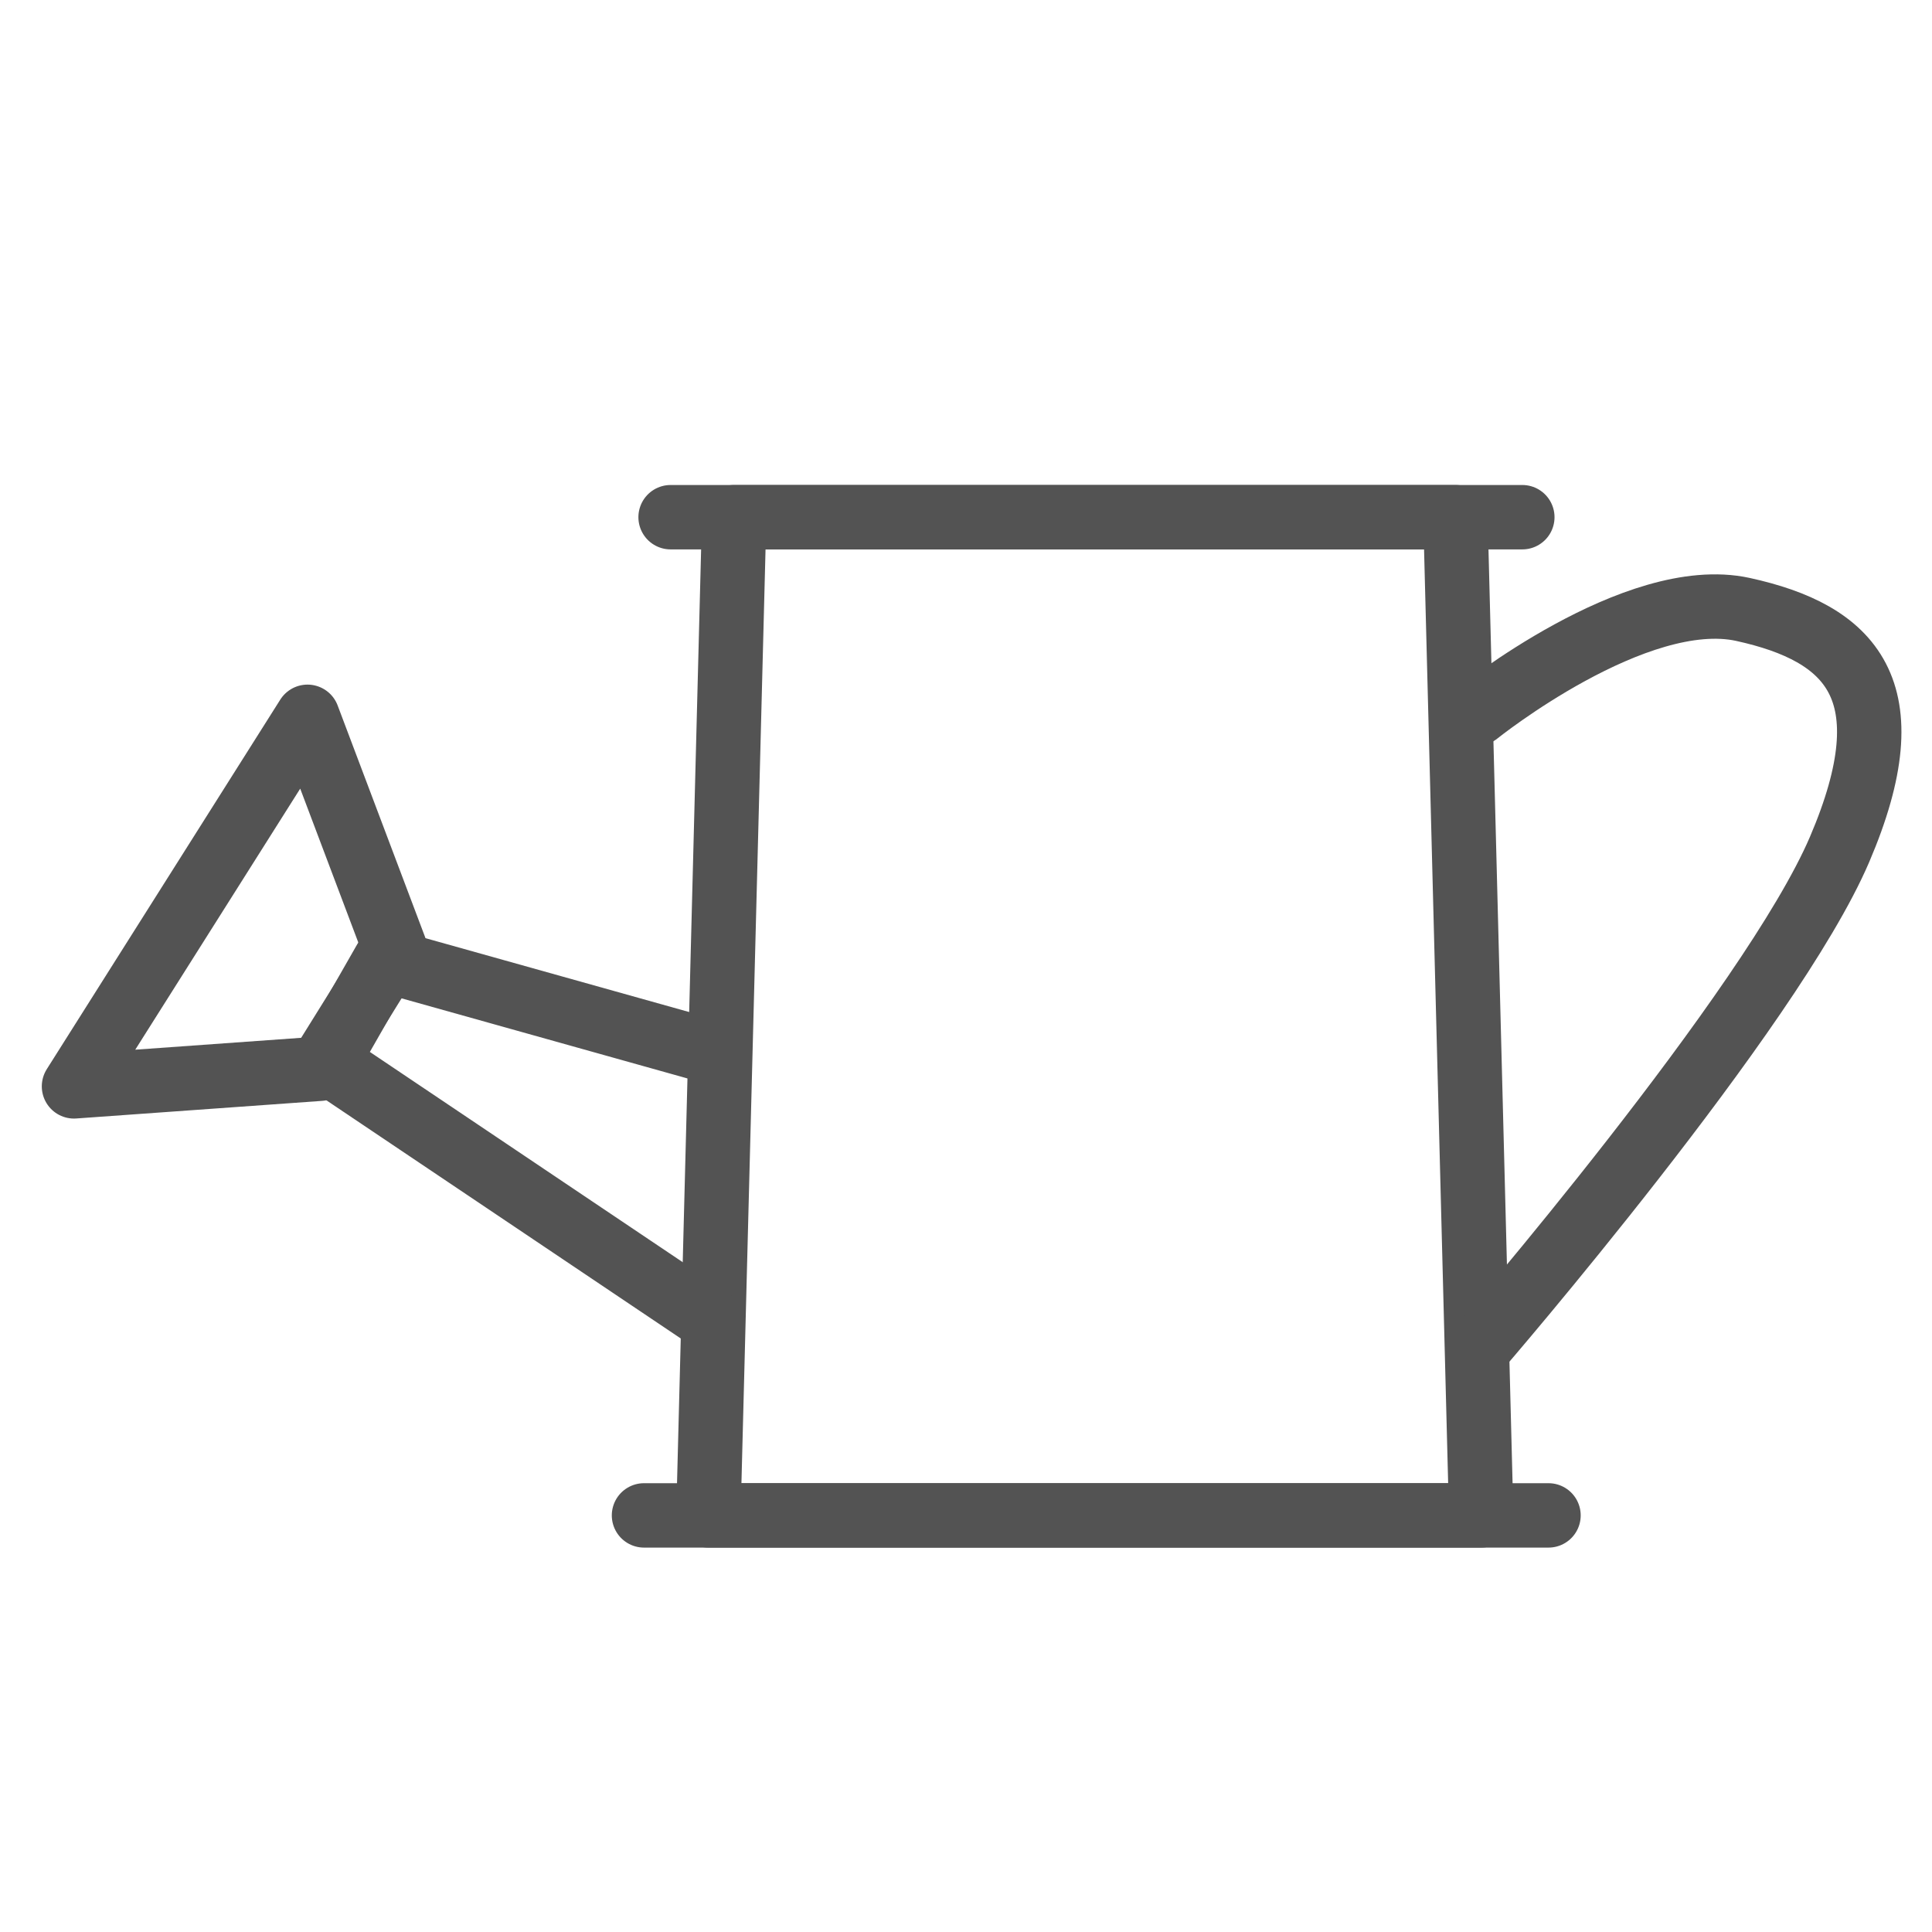 <?xml version="1.0" encoding="UTF-8" standalone="no"?>
<svg width="60px" height="60px" viewBox="0 0 60 60" version="1.1" xmlns="http://www.w3.org/2000/svg" xmlns:xlink="http://www.w3.org/1999/xlink" xmlns:sketch="http://www.bohemiancoding.com/sketch/ns">
    <!-- Generator: Sketch 3.2.2 (9983) - http://www.bohemiancoding.com/sketch -->
    <title>Gardenwater</title>
    <desc>Created with Sketch.</desc>
    <defs></defs>
    <g id="stroked" stroke="none" stroke-width="1" fill="none" fill-rule="evenodd" sketch:type="MSPage">
        <g id="Activities" sketch:type="MSLayerGroup" transform="translate(-254, -478)" stroke="#535353" stroke-width="2" stroke-linecap="round" stroke-linejoin="round">
            <g id="Gardenwater" transform="translate(256, 493.062)" sketch:type="MSShapeGroup">
                <path d="M20.8,1 L43.2,1 L44,32 L20,32 L20.8,1 Z" id="Rectangle-996"></path>
                <path d="M18.826,1 L45.277,1" id="Line"></path>
                <path d="M18,32 L46.09,32" id="Line"></path>
                <path d="M20.01,25.884 L8.157,17.918 L9.961,14.761 L20.33,17.666" id="Path-1977"></path>
                <path d="M10.263,14.385 L7.933,18.129 L0.298,18.676 L7.55,7.199 L10.263,14.385 Z" id="Path-1978"></path>
                <path d="M43.877,7.093 C43.877,7.093 48.802,3.135 52.132,3.865 C55.462,4.596 57.259,6.34 55.13,11.317 C53,16.294 43.907,26.821 43.907,26.821" id="Path-1979"></path>
            </g>
        </g>
    </g>
</svg>